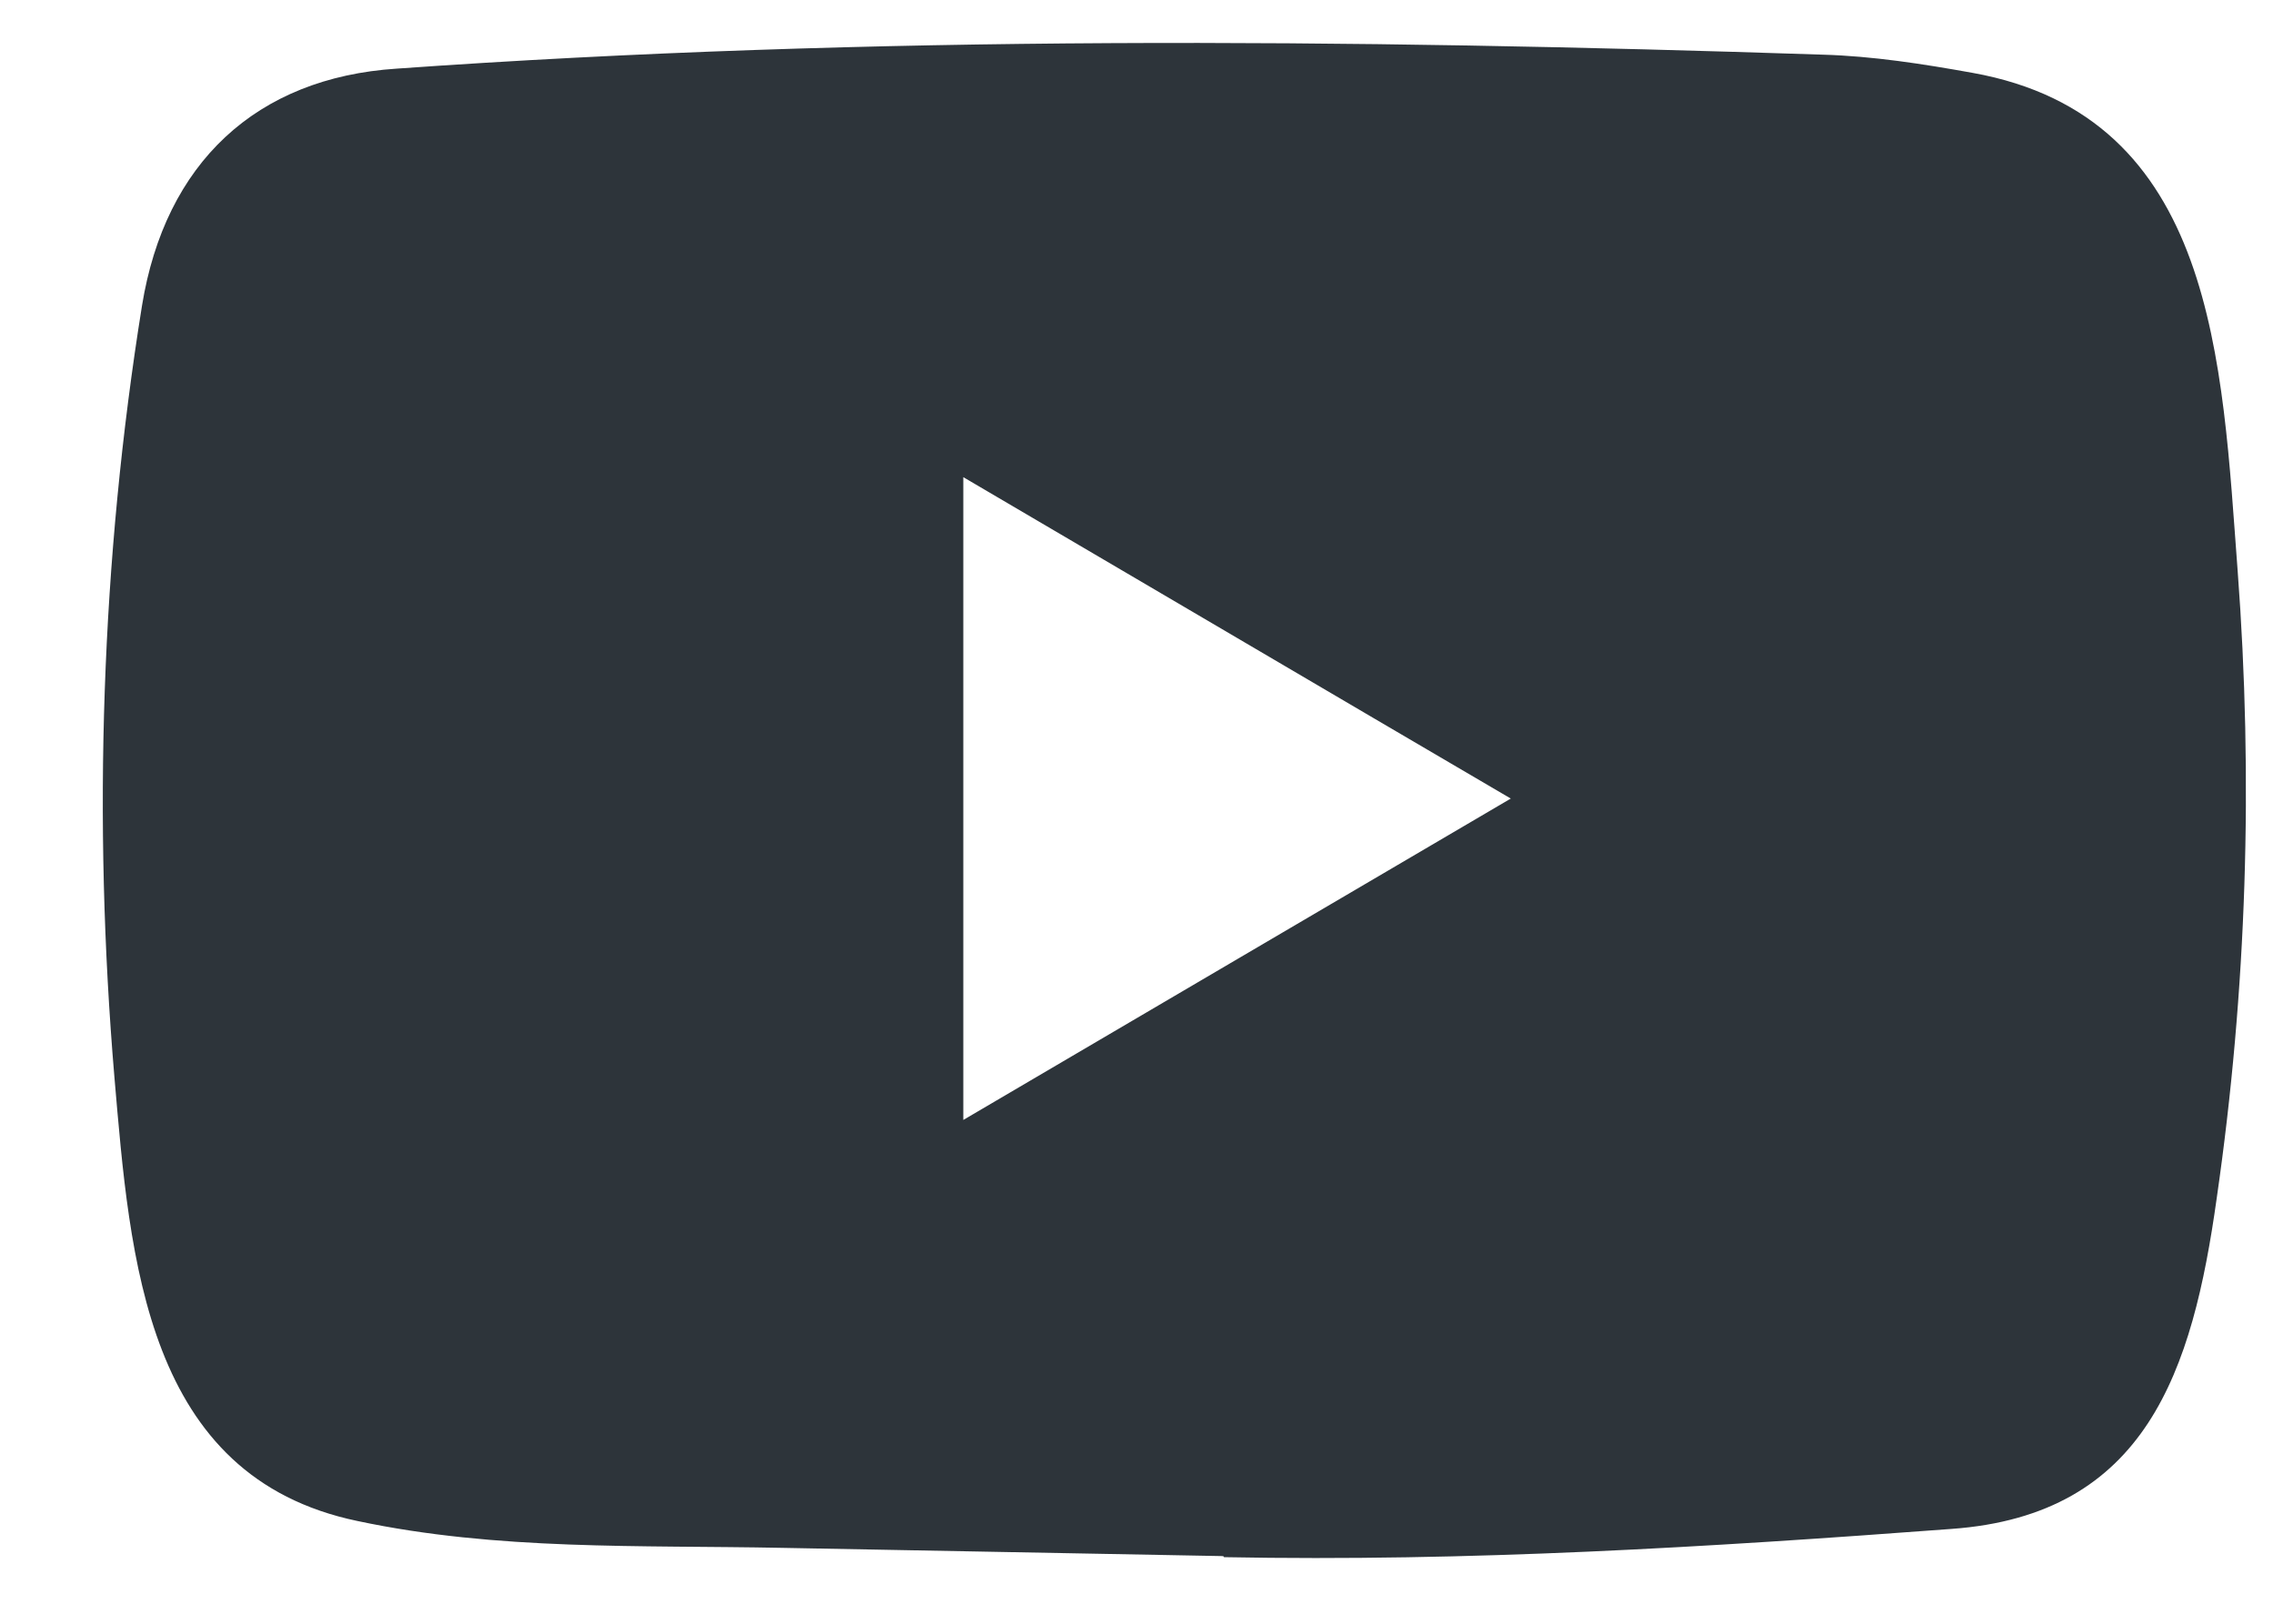 <svg width="21" height="15" viewBox="0 0 21 15" fill="none" xmlns="http://www.w3.org/2000/svg">
<path d="M11.288 14.375L7.226 14.299C5.911 14.273 4.592 14.325 3.303 14.051C1.341 13.642 1.202 11.634 1.057 9.95C0.857 7.582 0.934 5.171 1.312 2.823C1.526 1.505 2.366 0.719 3.665 0.634C8.05 0.323 12.465 0.36 16.84 0.505C17.302 0.518 17.768 0.591 18.224 0.673C20.473 1.076 20.528 3.352 20.673 5.267C20.819 7.202 20.758 9.147 20.48 11.069C20.257 12.661 19.83 13.995 18.03 14.124C15.774 14.293 13.57 14.428 11.308 14.385C11.308 14.375 11.295 14.375 11.288 14.375ZM8.9 10.346C10.6 9.349 12.268 8.368 13.958 7.377C12.255 6.38 10.59 5.399 8.9 4.408V10.346Z" fill="#2D343A"/>
</svg>
